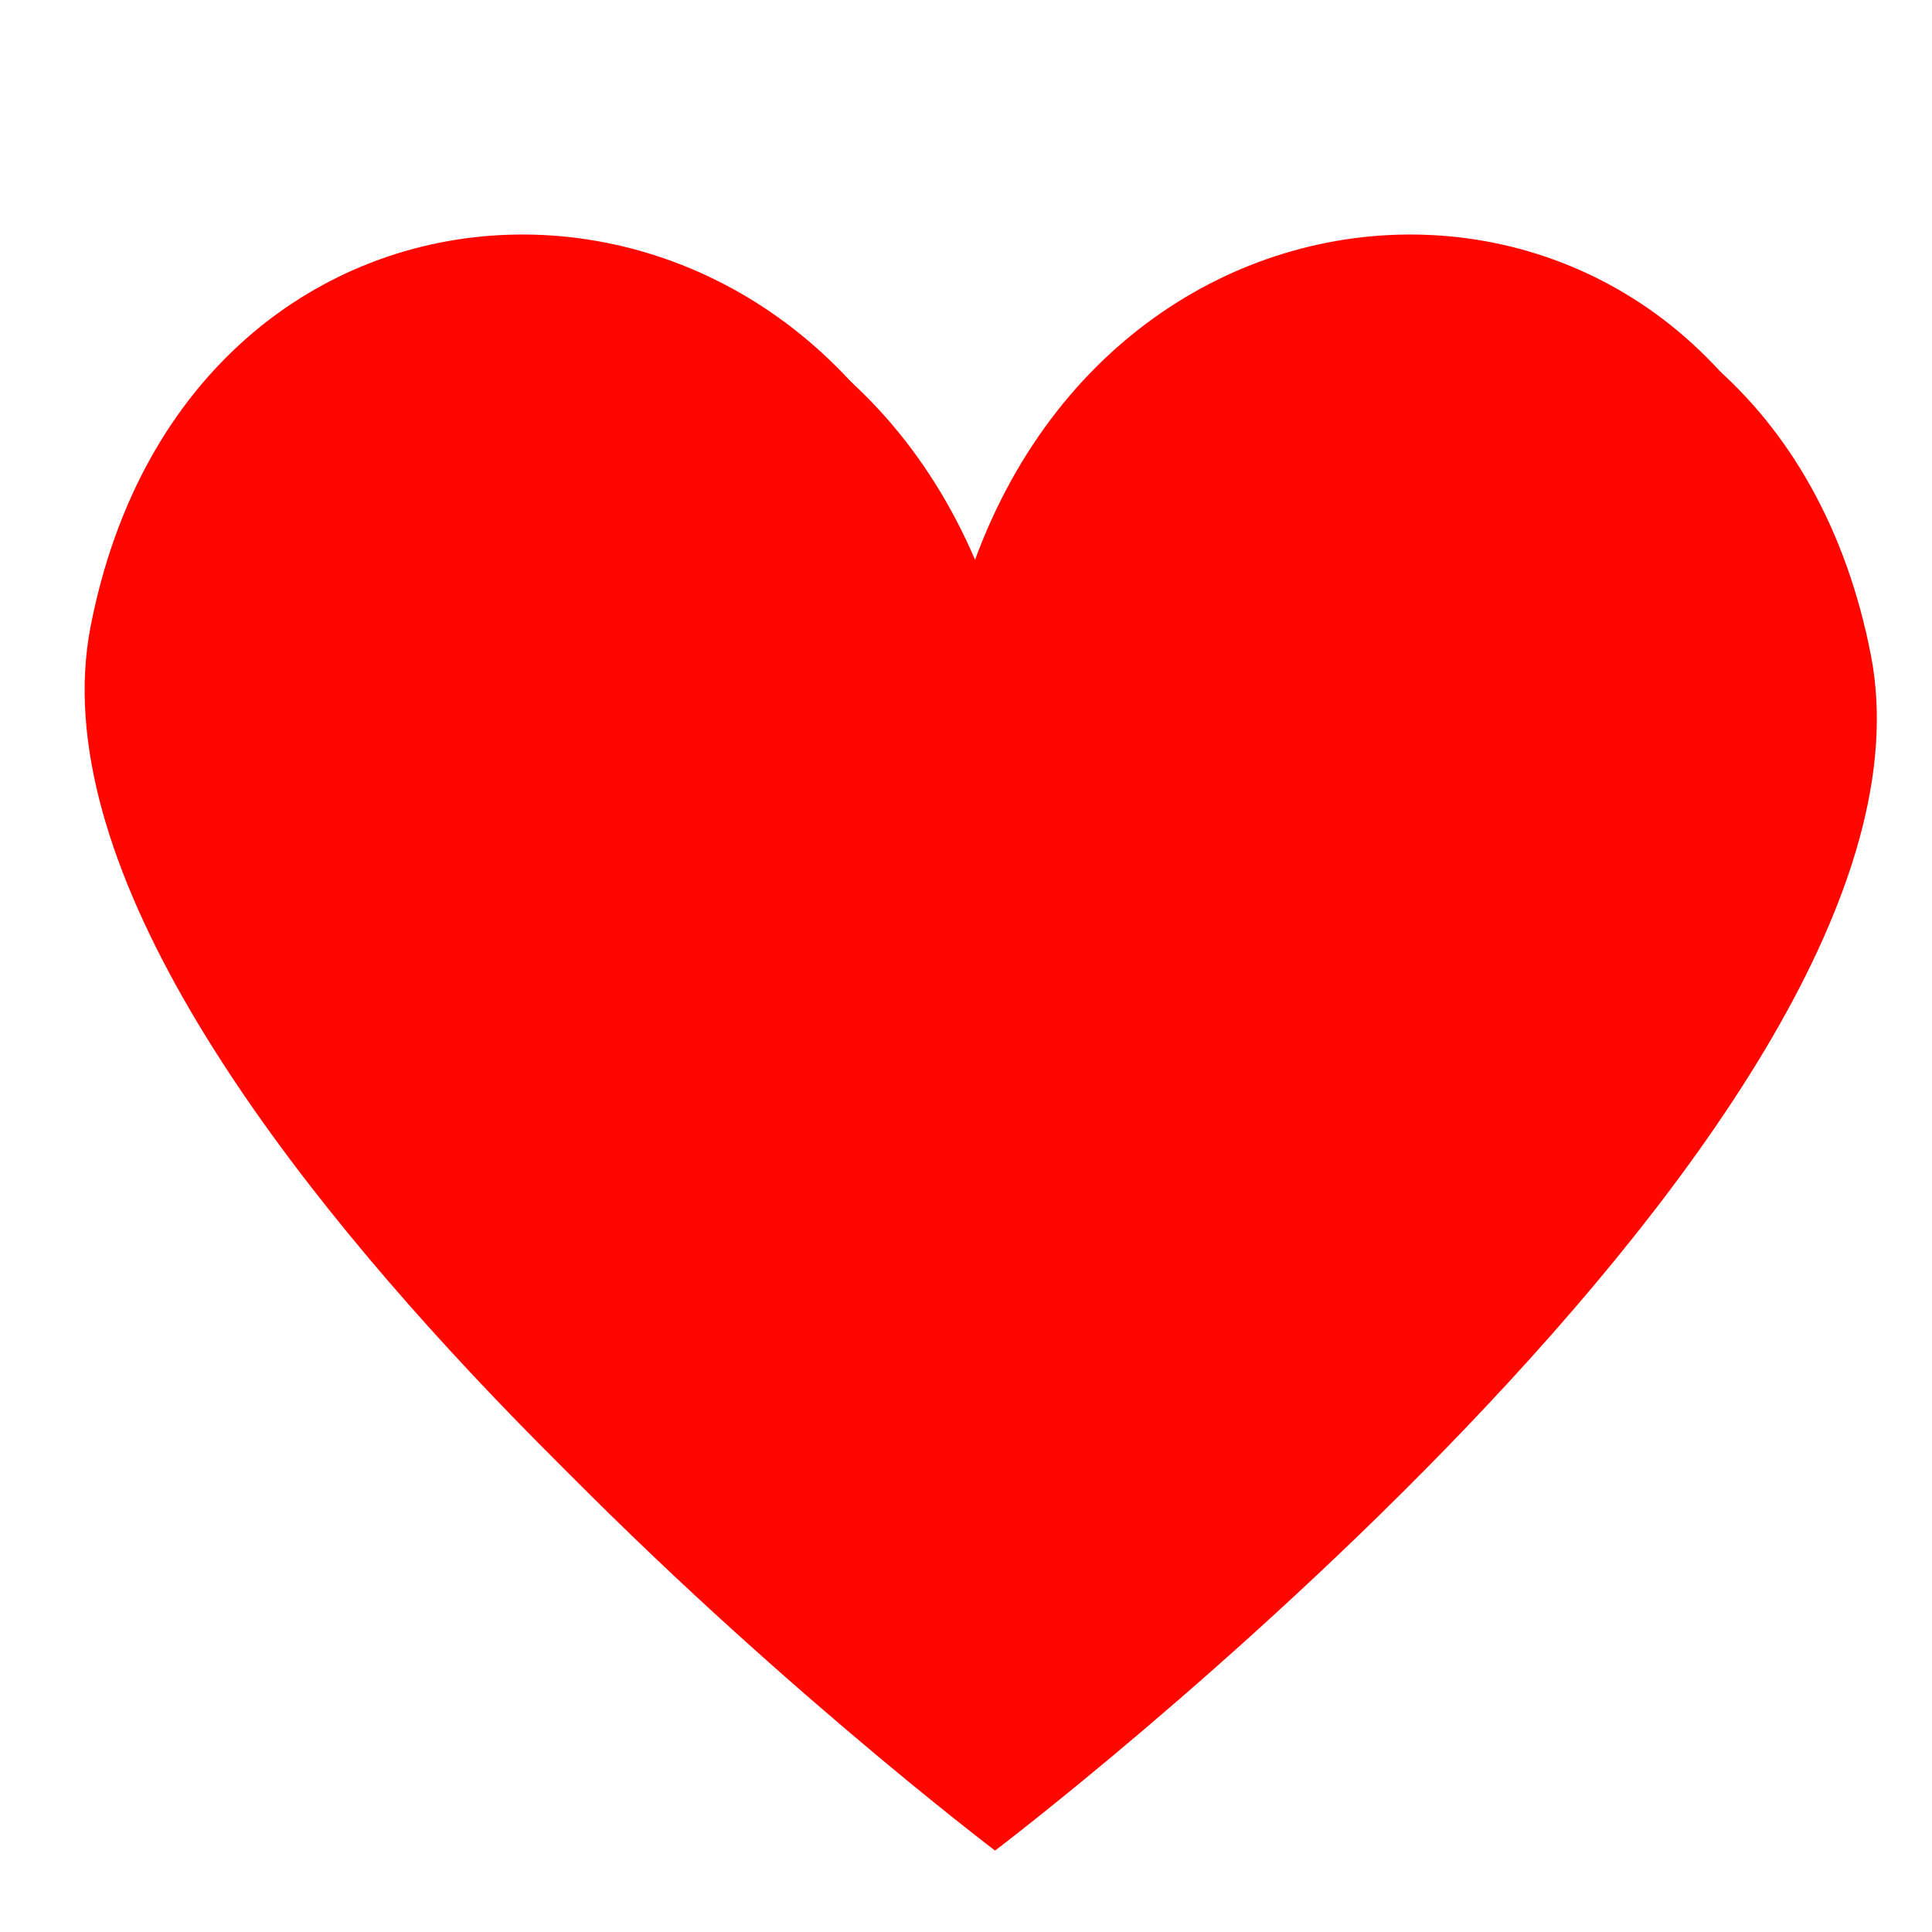 <svg xmlns="http://www.w3.org/2000/svg" xmlns:xlink="http://www.w3.org/1999/xlink" width="1080" zoomAndPan="magnify" viewBox="0 0 810 810" height="1080" preserveAspectRatio="xMidYMid meet" version="1.0"><path fill="#ff0700" d="M 772.387 262.688 C 730.723 48.387 469.578 44.805 405.184 245.141 C 340.793 44.805 79.641 48.387 37.98 262.688 C 0.18 457.117 405.184 763.863 405.184 763.863 C 405.184 763.863 810.184 457.117 772.387 262.688 Z M 772.387 262.688 " fill-opacity="1" fill-rule="nonzero"/><path fill="#ff0700" d="M 784.387 274.688 C 742.723 60.387 481.578 56.805 417.184 257.141 C 352.793 56.805 91.641 60.387 49.98 274.688 C 12.18 469.117 417.184 775.863 417.184 775.863 C 417.184 775.863 822.184 469.117 784.387 274.688 Z M 784.387 274.688 " fill-opacity="1" fill-rule="nonzero"/></svg>